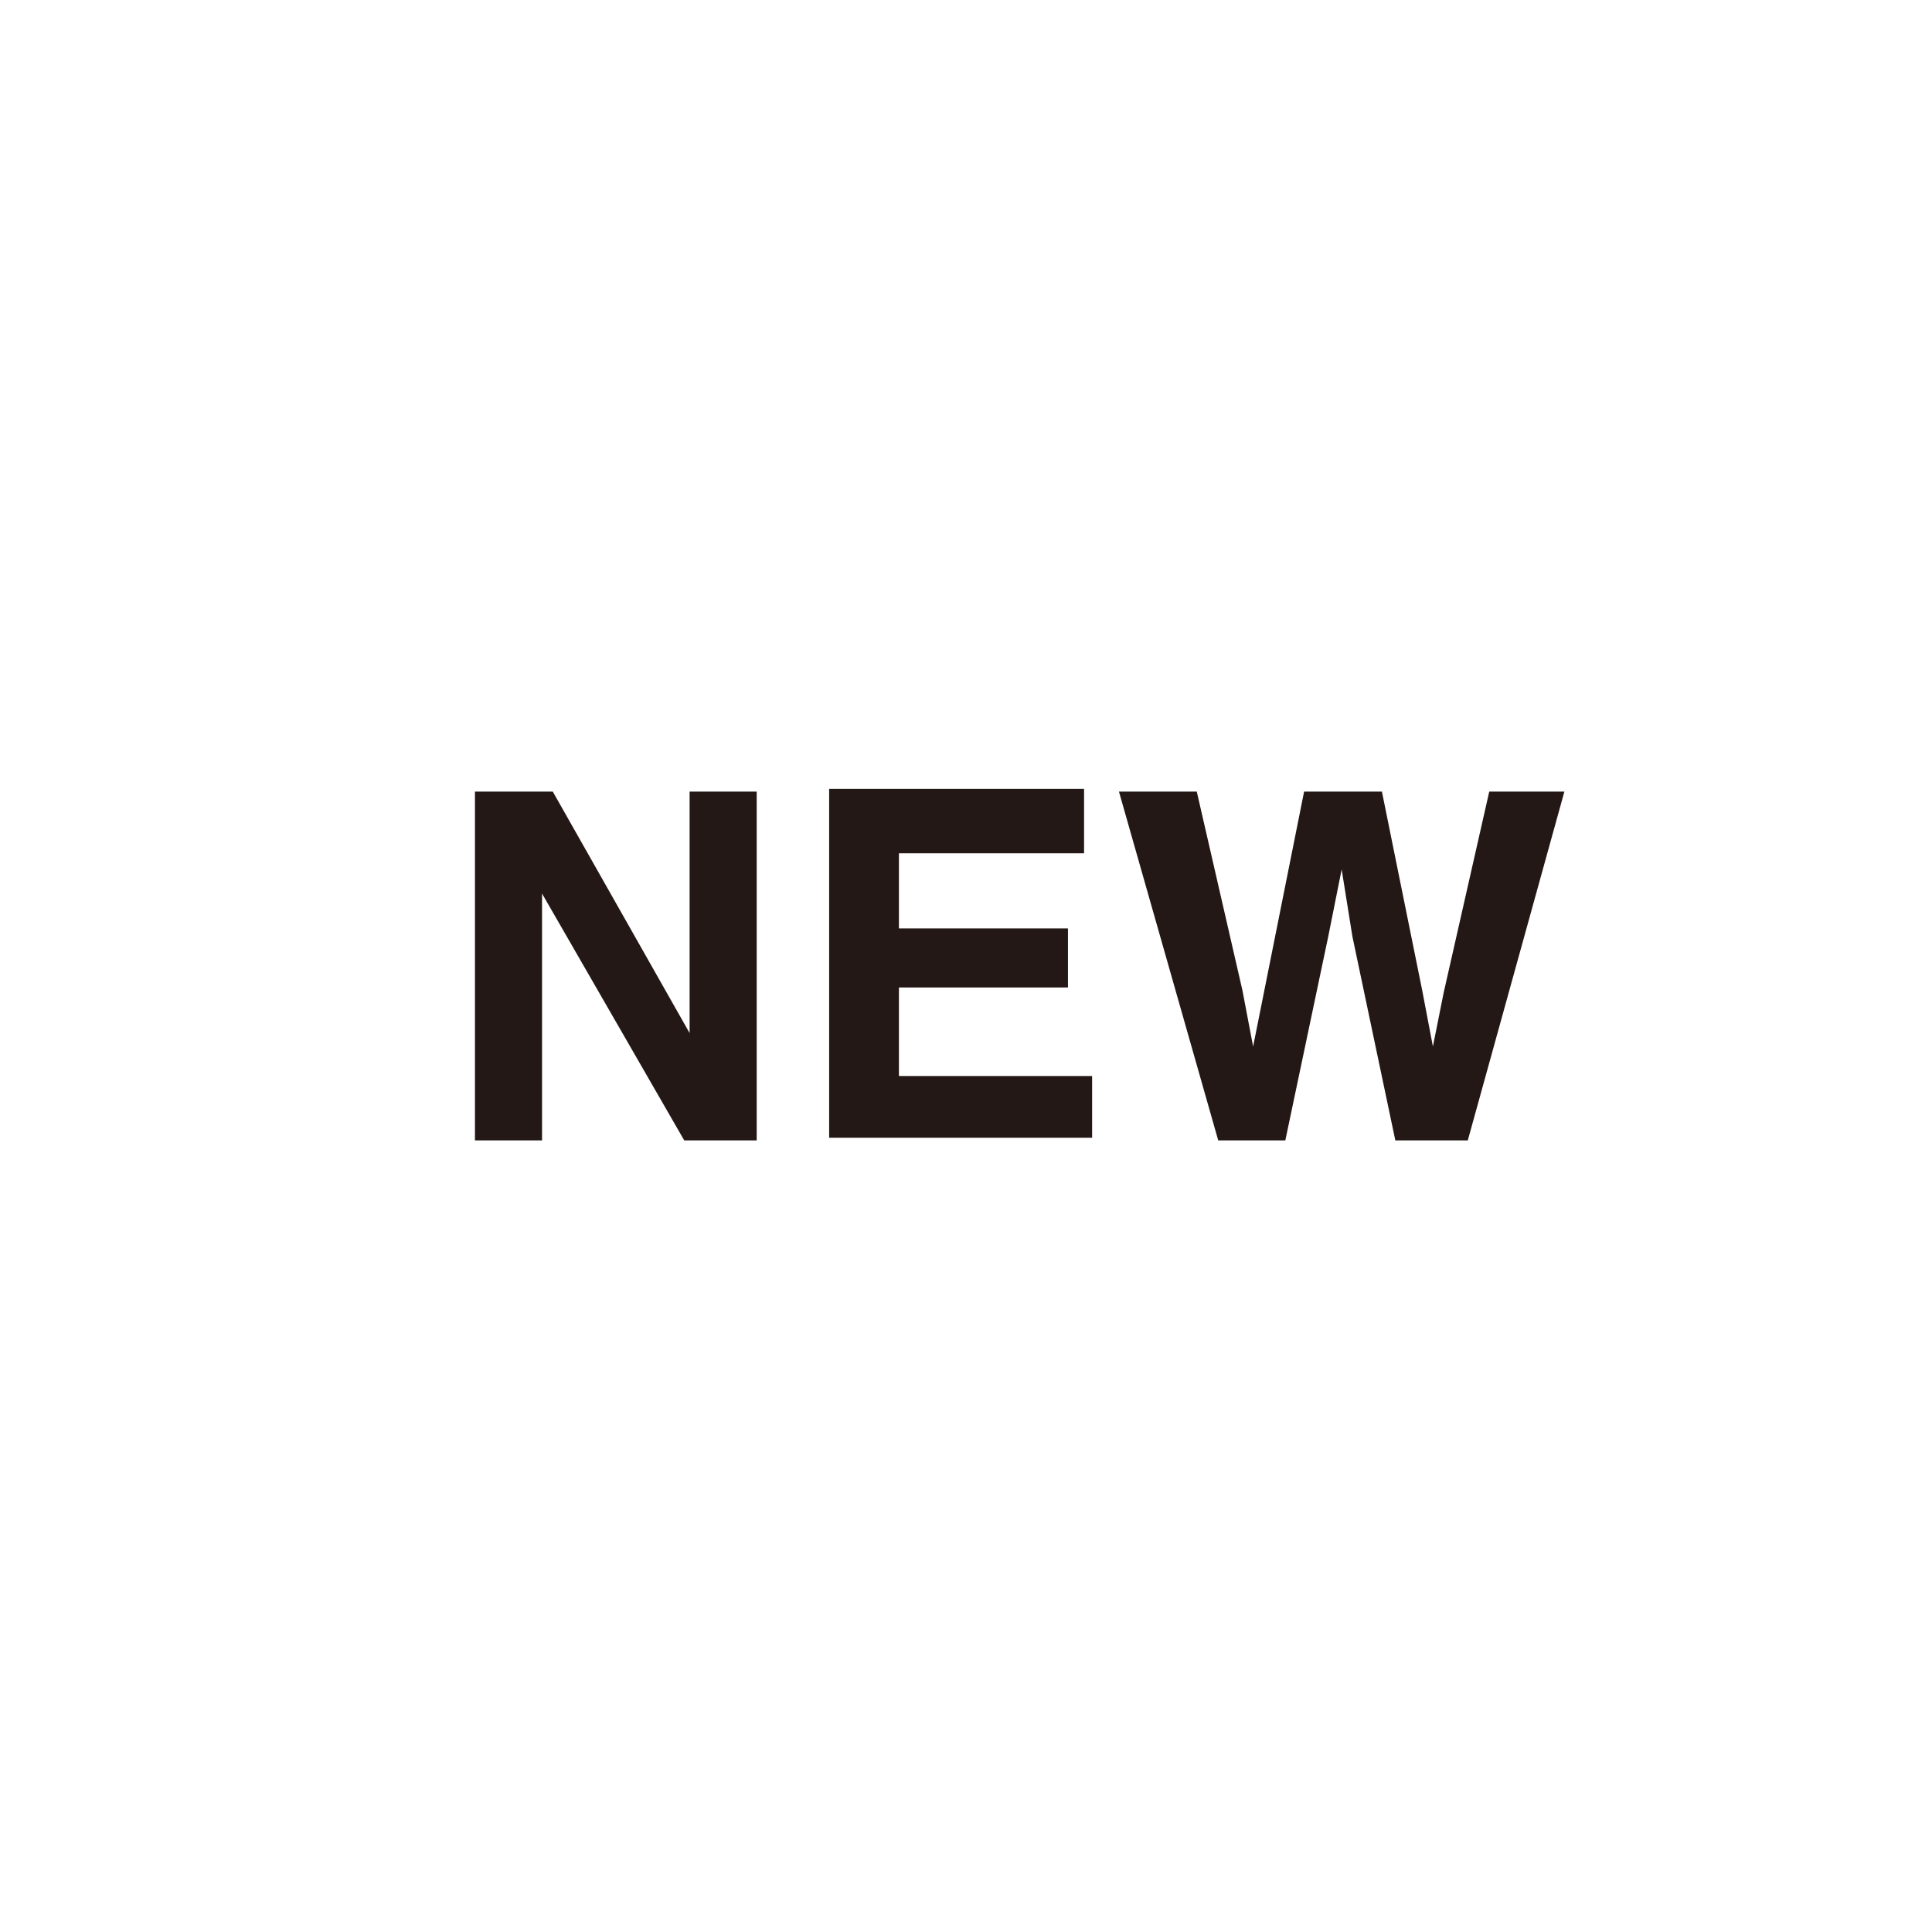 <?xml version="1.0" encoding="utf-8"?>
<!-- Generator: Adobe Illustrator 19.2.1, SVG Export Plug-In . SVG Version: 6.00 Build 0)  -->
<!DOCTYPE svg PUBLIC "-//W3C//DTD SVG 1.1//EN" "http://www.w3.org/Graphics/SVG/1.1/DTD/svg11.dtd">
<svg version="1.1" id="レイヤー_1" xmlns="http://www.w3.org/2000/svg" xmlns:xlink="http://www.w3.org/1999/xlink" x="0px"
	 y="0px" width="72px" height="72px" viewBox="0 0 72 72" enable-background="new 0 0 72 72" xml:space="preserve">
<g>
	<path fill="#231815" d="M17.8,29.5h2.8l5.1,9v-9h2.5v13h-2.7l-5.3-9.2v9.2h-2.5V29.5z"/>
	<path fill="#231815" d="M40.4,31.8h-6.9v2.8h6.3v2.2h-6.3v3.3h7.2v2.3h-9.8v-13h9.5V31.8z"/>
	<path fill="#231815" d="M44.6,29.5l1.7,7.4l0.4,2.1l0.4-2l1.5-7.5h2.9l1.5,7.4l0.4,2.1l0.4-2l1.7-7.5h2.8l-3.6,13H52l-1.6-7.6
		L50,32.4l-0.5,2.5l-1.6,7.6h-2.5l-3.7-13H44.6z"/>
</g>
</svg>
